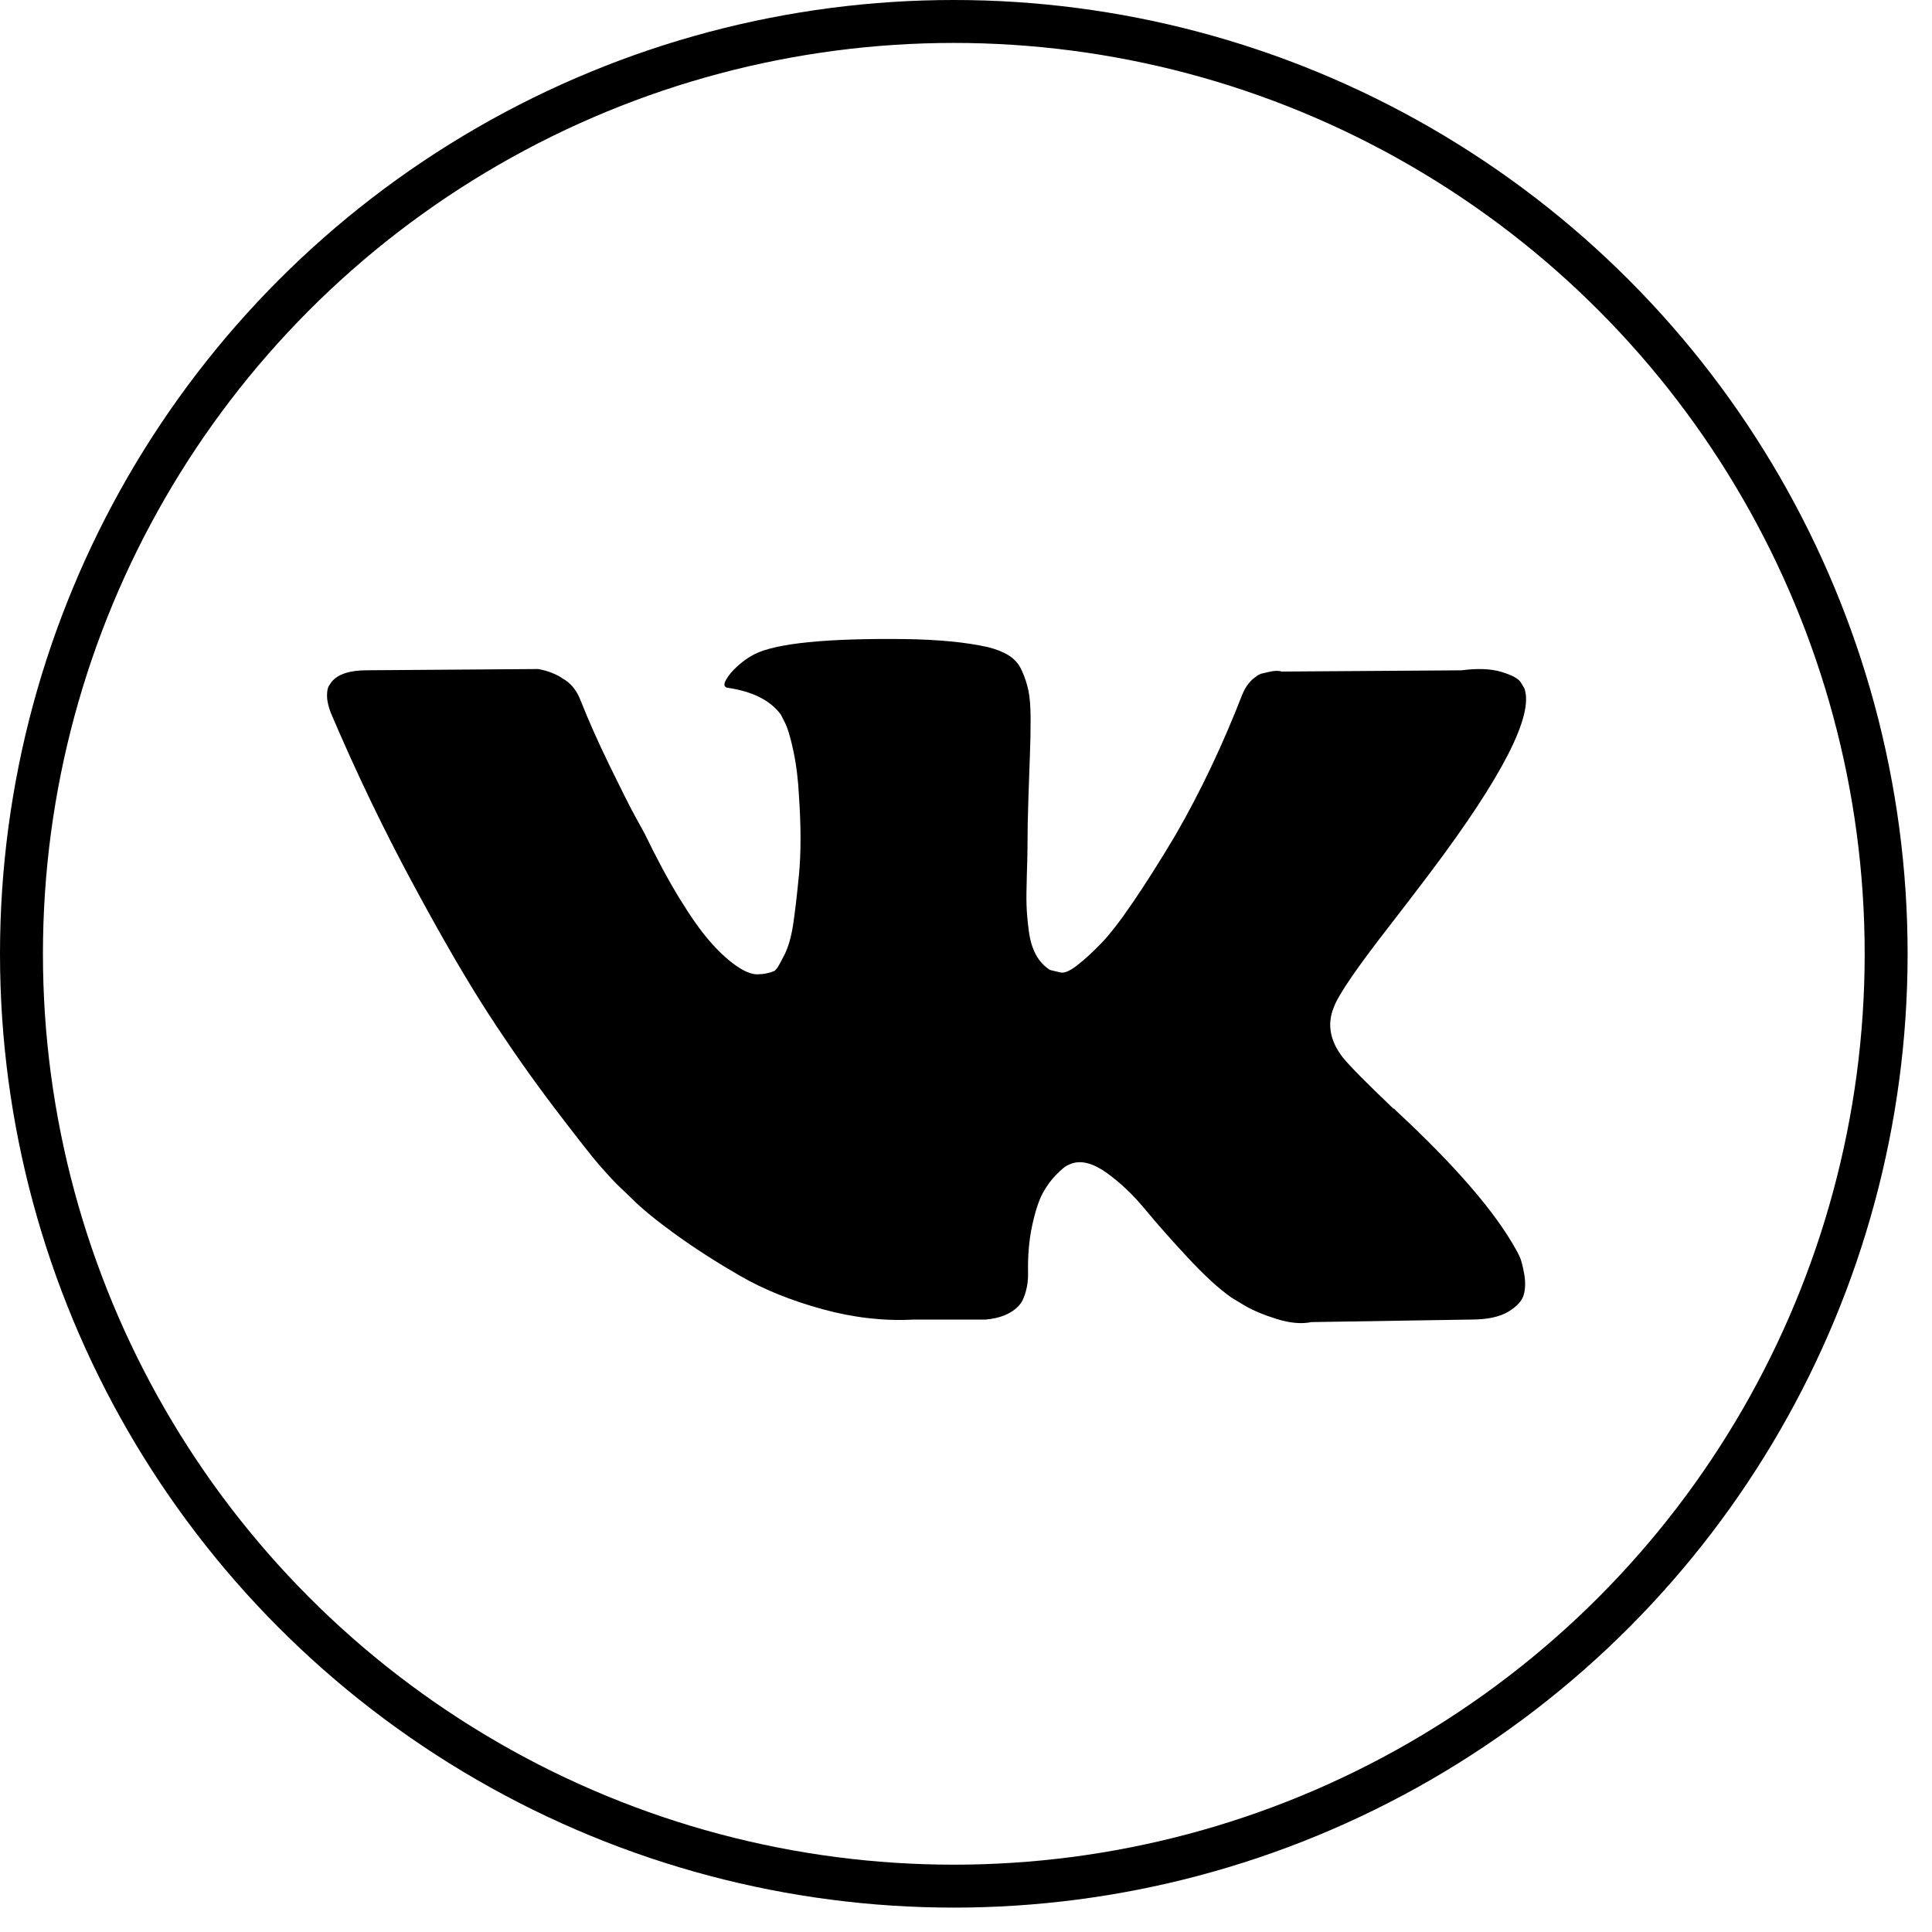 <svg width="45" height="45" viewBox="0 0 45 45" fill="none" xmlns="http://www.w3.org/2000/svg">
<path d="M35.397 29.274C35.363 29.201 35.332 29.14 35.303 29.092C34.818 28.219 33.892 27.148 32.525 25.878L32.496 25.849L32.482 25.835L32.467 25.82H32.453C31.832 25.229 31.439 24.831 31.275 24.628C30.974 24.24 30.906 23.847 31.071 23.45C31.187 23.149 31.624 22.515 32.38 21.545C32.777 21.031 33.092 20.619 33.325 20.309C35.002 18.079 35.729 16.654 35.506 16.034L35.419 15.889C35.361 15.802 35.211 15.722 34.969 15.649C34.726 15.576 34.416 15.564 34.038 15.613L29.85 15.642C29.782 15.618 29.685 15.62 29.559 15.649C29.433 15.678 29.37 15.693 29.37 15.693L29.297 15.729L29.239 15.773C29.191 15.802 29.137 15.853 29.079 15.925C29.021 15.998 28.973 16.083 28.934 16.18C28.478 17.353 27.96 18.444 27.378 19.452C27.02 20.053 26.69 20.574 26.389 21.015C26.089 21.456 25.837 21.781 25.633 21.989C25.43 22.197 25.246 22.364 25.081 22.491C24.916 22.617 24.79 22.67 24.703 22.651C24.615 22.631 24.533 22.612 24.455 22.592C24.32 22.505 24.21 22.386 24.128 22.236C24.046 22.086 23.99 21.897 23.961 21.669C23.932 21.441 23.915 21.245 23.91 21.08C23.905 20.915 23.908 20.682 23.917 20.382C23.927 20.081 23.932 19.878 23.932 19.771C23.932 19.403 23.939 19.003 23.954 18.572C23.968 18.14 23.98 17.798 23.99 17.547C24 17.294 24.005 17.028 24.005 16.747C24.005 16.466 23.987 16.245 23.954 16.085C23.92 15.925 23.869 15.77 23.801 15.62C23.733 15.469 23.634 15.353 23.503 15.271C23.372 15.188 23.21 15.123 23.016 15.074C22.502 14.958 21.848 14.895 21.053 14.885C19.25 14.866 18.091 14.982 17.578 15.235C17.374 15.341 17.19 15.486 17.025 15.671C16.851 15.884 16.826 16 16.952 16.02C17.534 16.107 17.946 16.315 18.188 16.645L18.276 16.819C18.343 16.945 18.411 17.168 18.479 17.488C18.547 17.808 18.591 18.162 18.61 18.549C18.658 19.257 18.658 19.863 18.61 20.367C18.561 20.871 18.515 21.264 18.472 21.545C18.428 21.826 18.363 22.054 18.276 22.229C18.188 22.403 18.13 22.51 18.101 22.548C18.072 22.587 18.047 22.611 18.028 22.621C17.902 22.669 17.771 22.694 17.636 22.694C17.5 22.694 17.335 22.626 17.141 22.49C16.947 22.354 16.746 22.168 16.538 21.93C16.329 21.693 16.094 21.361 15.832 20.934C15.571 20.508 15.299 20.004 15.018 19.422L14.786 19C14.64 18.729 14.442 18.334 14.19 17.815C13.937 17.296 13.714 16.795 13.521 16.31C13.443 16.106 13.327 15.951 13.172 15.845L13.099 15.801C13.05 15.762 12.973 15.721 12.866 15.677C12.76 15.634 12.648 15.602 12.532 15.583L8.548 15.612C8.14 15.612 7.864 15.704 7.719 15.888L7.66 15.976C7.631 16.024 7.617 16.102 7.617 16.208C7.617 16.315 7.646 16.446 7.704 16.601C8.286 17.968 8.918 19.286 9.602 20.556C10.285 21.826 10.879 22.849 11.383 23.624C11.887 24.4 12.401 25.132 12.924 25.82C13.448 26.508 13.794 26.949 13.964 27.143C14.133 27.337 14.267 27.482 14.364 27.579L14.727 27.928C14.96 28.161 15.302 28.439 15.752 28.764C16.203 29.089 16.703 29.409 17.25 29.724C17.798 30.039 18.435 30.296 19.163 30.495C19.89 30.694 20.597 30.773 21.285 30.735H22.958C23.297 30.706 23.554 30.599 23.729 30.415L23.786 30.342C23.825 30.284 23.862 30.194 23.895 30.073C23.929 29.952 23.946 29.819 23.946 29.673C23.936 29.257 23.968 28.881 24.041 28.547C24.113 28.212 24.196 27.96 24.288 27.79C24.38 27.621 24.485 27.478 24.601 27.362C24.717 27.245 24.8 27.175 24.848 27.151C24.896 27.126 24.935 27.11 24.964 27.1C25.197 27.022 25.471 27.097 25.786 27.325C26.101 27.553 26.397 27.834 26.673 28.169C26.949 28.503 27.281 28.879 27.669 29.296C28.057 29.713 28.396 30.023 28.687 30.226L28.977 30.401C29.172 30.517 29.424 30.624 29.734 30.721C30.044 30.818 30.315 30.842 30.548 30.794L34.27 30.735C34.639 30.735 34.925 30.674 35.128 30.554C35.332 30.432 35.453 30.299 35.492 30.154C35.531 30.008 35.533 29.843 35.499 29.659C35.465 29.475 35.431 29.346 35.397 29.274Z" fill="currentColor"/>
<circle cx="22.216" cy="22.216" r="21.716" stroke="currentColor"/>
</svg>
